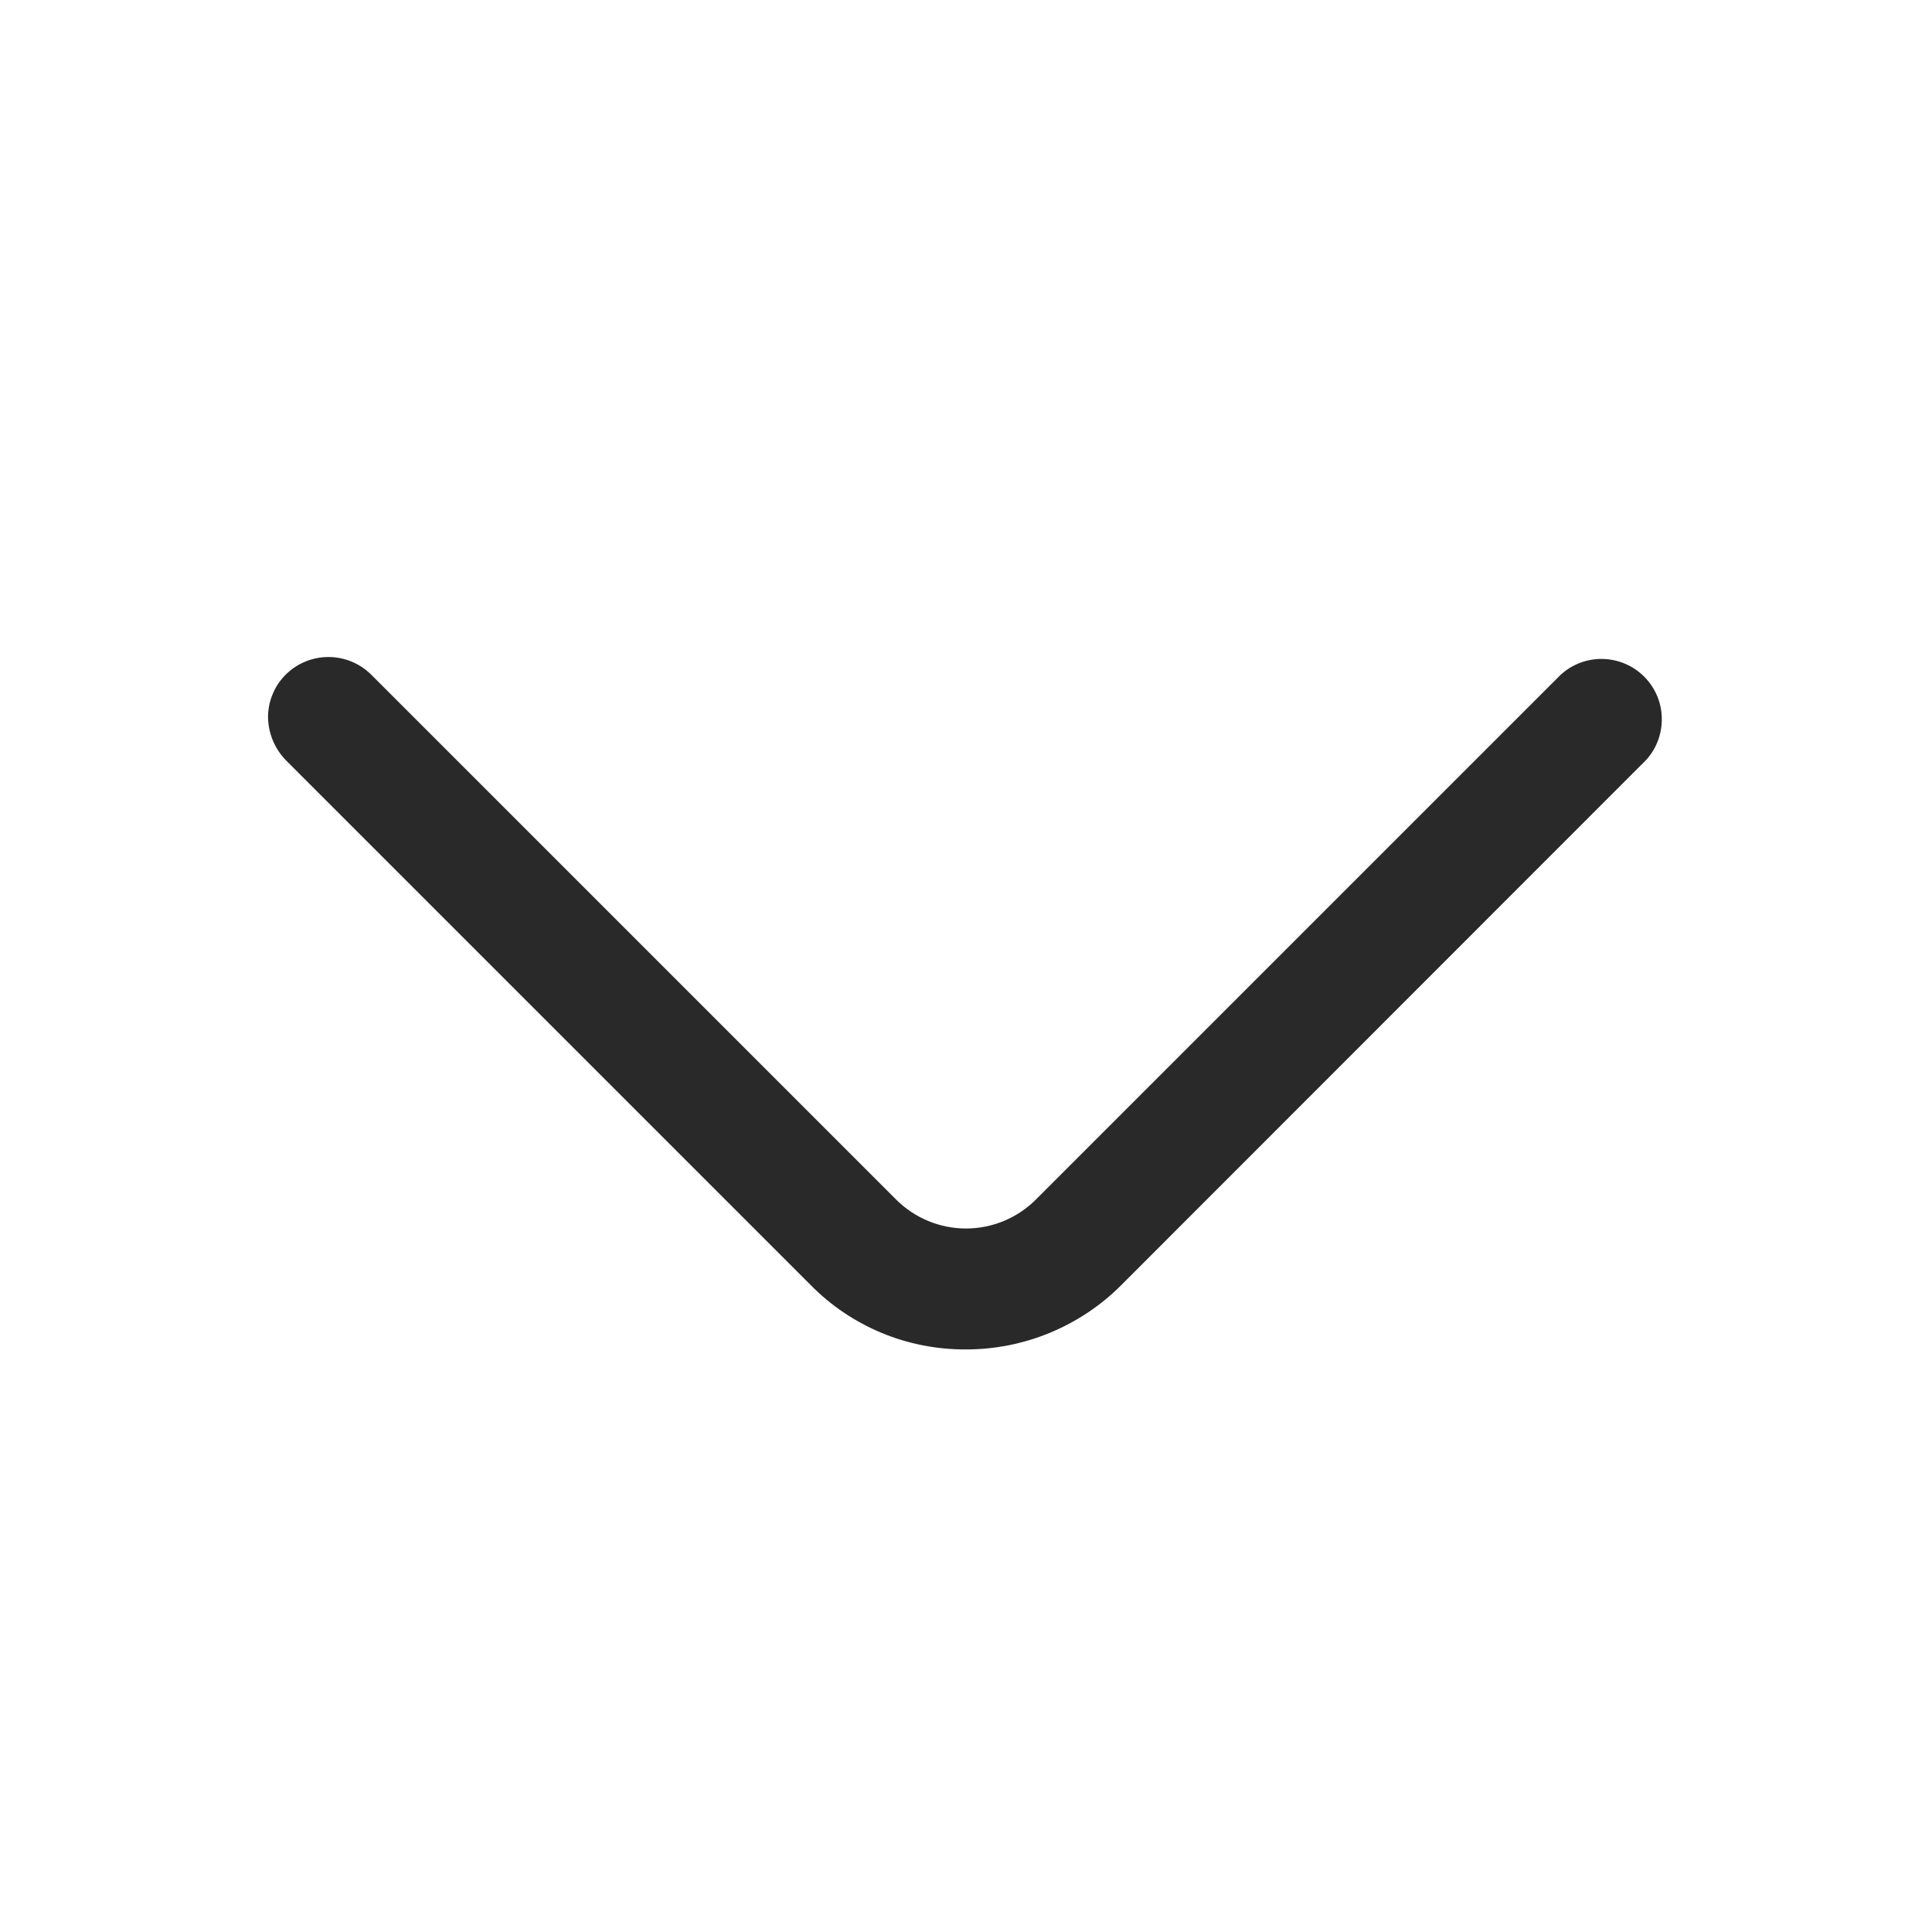 <svg width="15" height="15" viewBox="0 0 15 15" fill="none" xmlns="http://www.w3.org/2000/svg">
<g id="vuesax/outline/arrow-right">
<g id="arrow-right">
<path id="Vector" d="M2.081 5.569C2.081 5.507 2.093 5.446 2.117 5.389C2.14 5.332 2.175 5.281 2.219 5.237C2.307 5.15 2.426 5.101 2.55 5.101C2.674 5.101 2.793 5.15 2.881 5.237L6.956 9.312C7.101 9.457 7.296 9.538 7.5 9.538C7.704 9.538 7.899 9.457 8.044 9.312L12.118 5.238C12.207 5.157 12.324 5.113 12.445 5.116C12.565 5.119 12.68 5.168 12.765 5.253C12.85 5.338 12.9 5.453 12.902 5.573C12.905 5.694 12.862 5.811 12.781 5.9L8.706 9.977C8.548 10.136 8.36 10.261 8.153 10.347C7.946 10.433 7.724 10.477 7.5 10.477C7.276 10.478 7.053 10.435 6.846 10.349C6.639 10.263 6.451 10.137 6.294 9.977L2.219 5.902C2.132 5.812 2.083 5.693 2.081 5.569Z" fill="#292929"/>
</g>
</g>
</svg>
